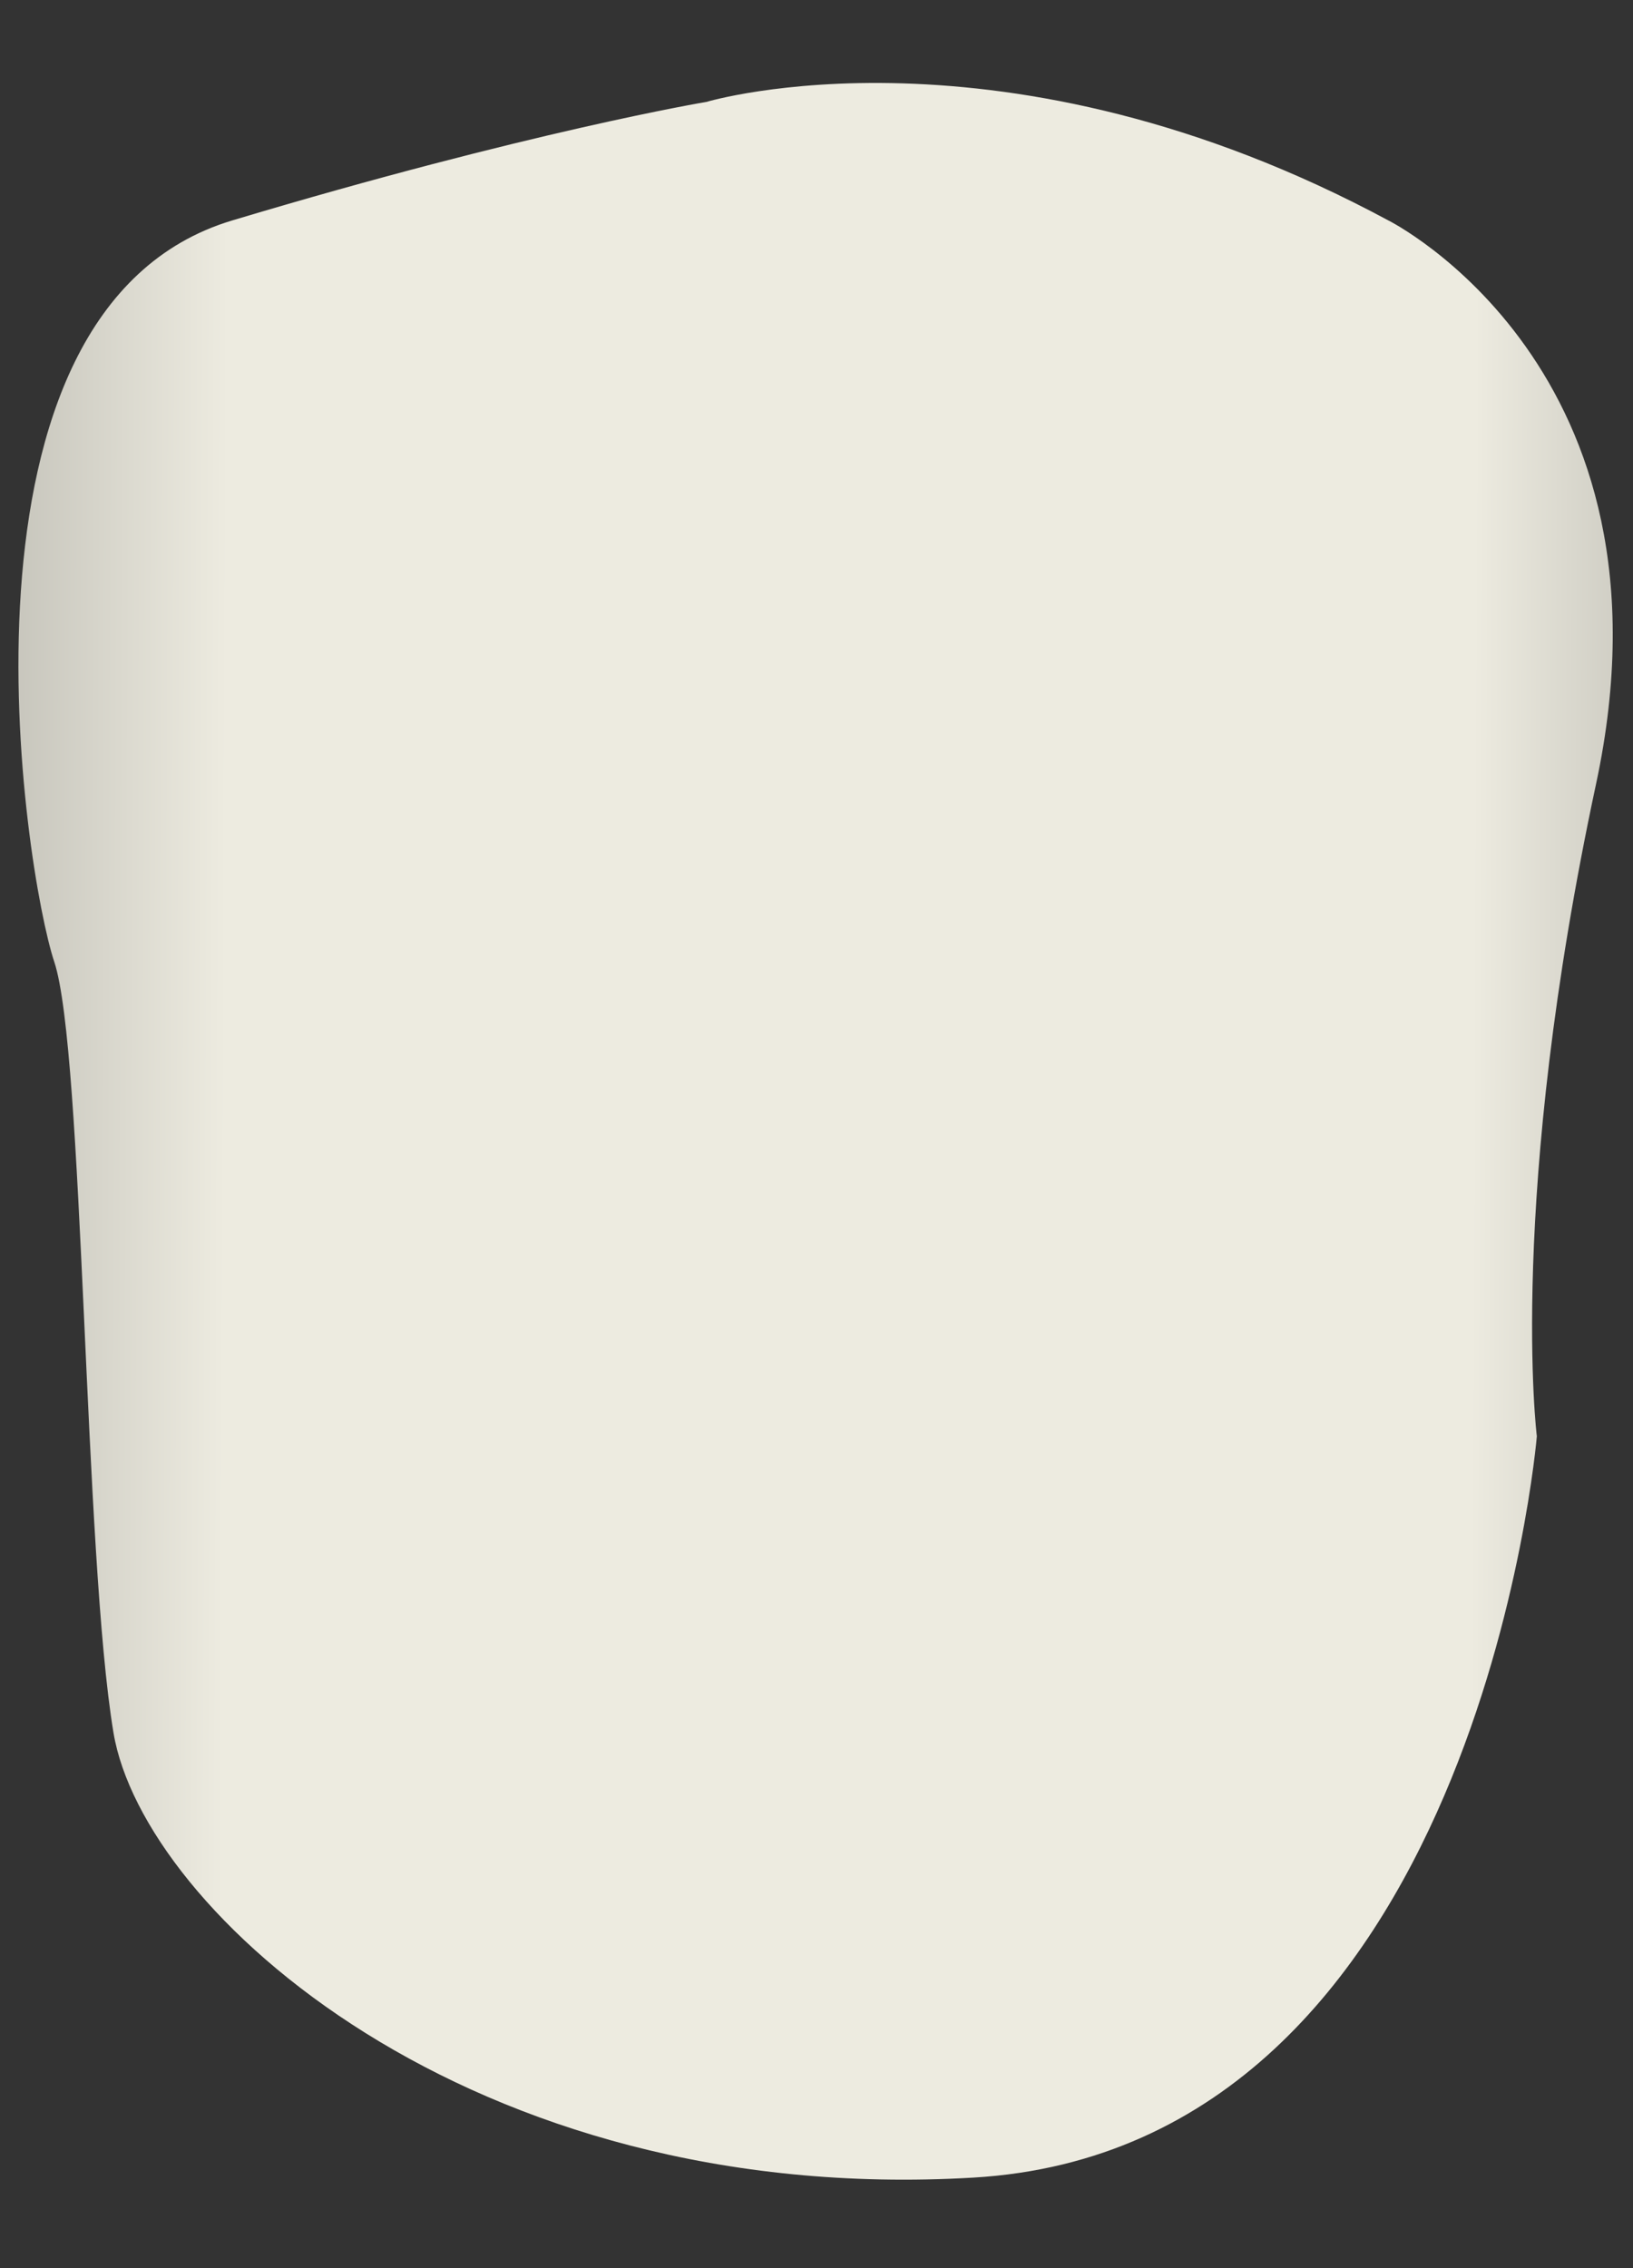 <svg width="18" height="25" viewBox="0 0 18 25" fill="none" xmlns="http://www.w3.org/2000/svg">
<rect x="0" y="0" width="18" height="25" fill="#333333" stroke="none"/>
<path d="M15.306 2.431C15.306 2.431 18.574 4.065 17.593 8.64C16.613 13.216 16.94 15.831 16.94 15.831C16.94 15.831 16.286 23.675 10.73 24.002C5.173 24.329 1.578 21.061 1.251 19.099C0.924 17.138 0.925 11.582 0.598 10.601C0.271 9.621 -0.71 3.411 2.559 2.43C5.827 1.45 7.788 1.123 7.788 1.123C7.788 1.123 11.056 0.143 15.306 2.431Z" fill="url(#paint0_linear_123_40100)"/>
<defs>
<linearGradient id="paint0_linear_123_40100" x1="-3.078" y1="12.423" x2="21.089" y2="12.511" gradientUnits="userSpaceOnUse">
<stop stop-color="#94938C"/>
<stop offset="0.23" stop-color="#EDEBE0"/>
<stop offset="0.428" stop-color="#EDEBE0"/>
<stop offset="0.799" stop-color="#EDEBE0"/>
<stop offset="1" stop-color="#94938C"/>
</linearGradient>
</defs>
</svg>
